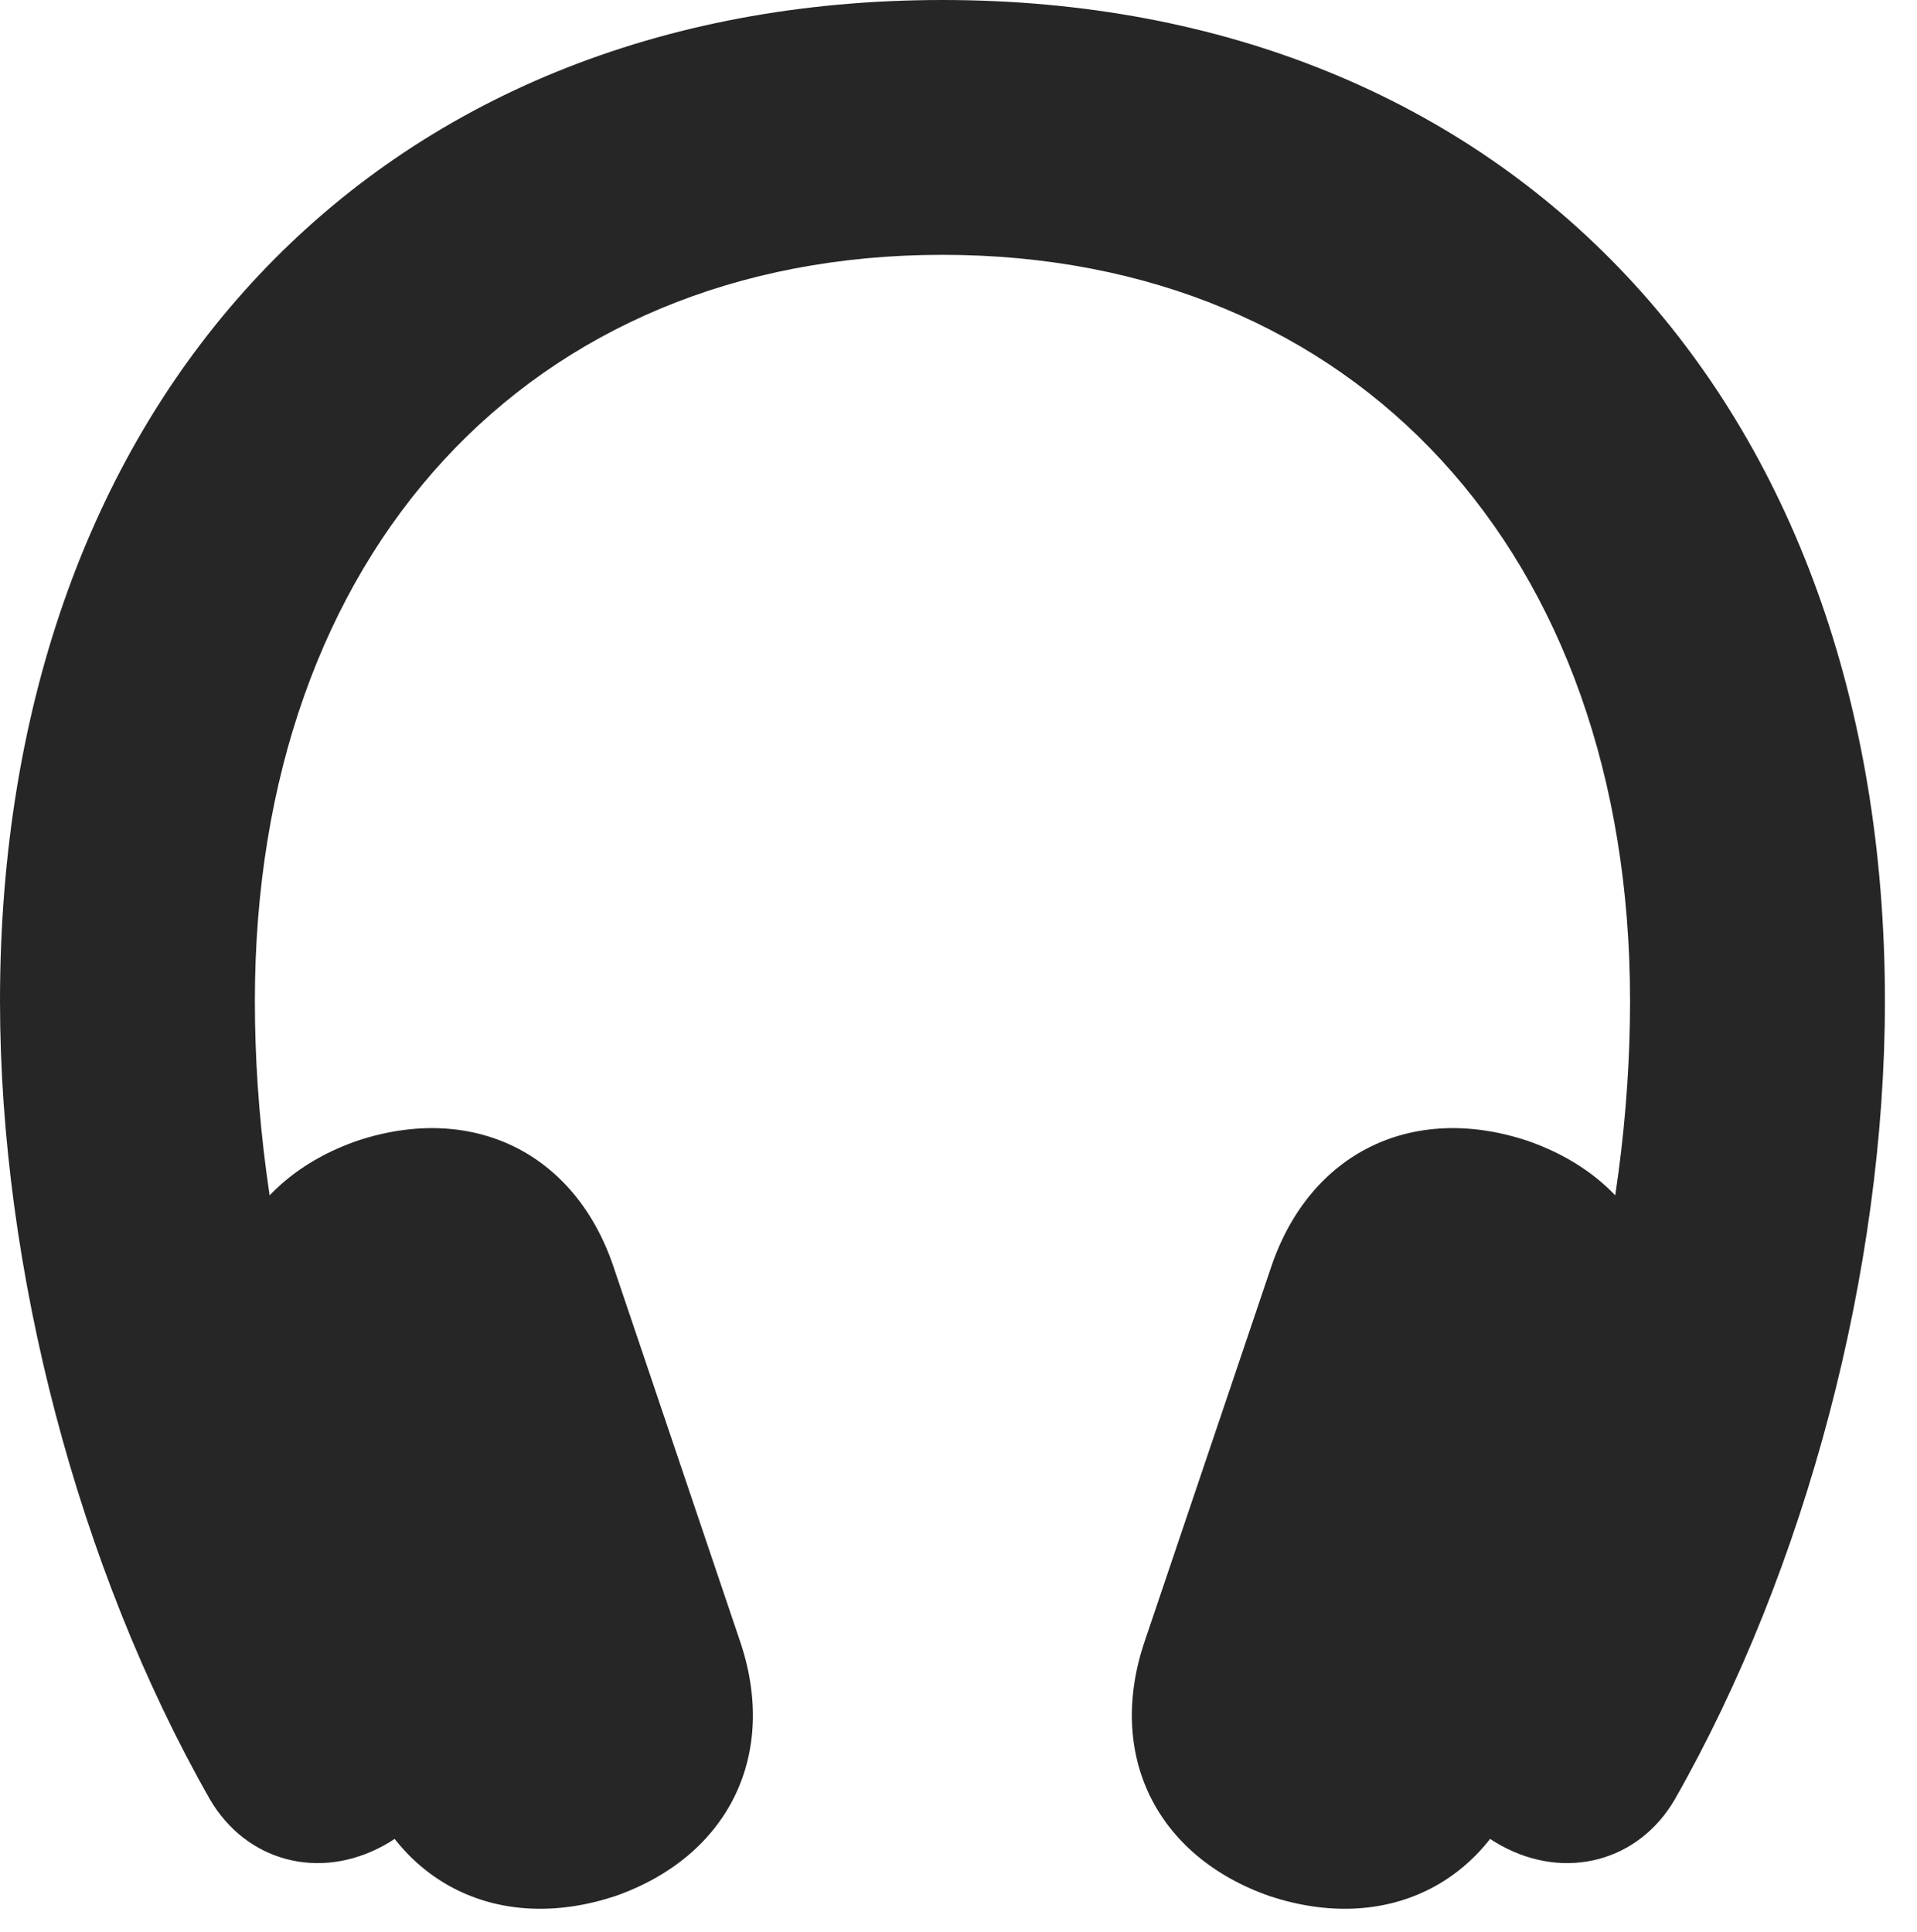 <?xml version="1.0" encoding="UTF-8"?>
<!--Generator: Apple Native CoreSVG 326-->
<!DOCTYPE svg PUBLIC "-//W3C//DTD SVG 1.1//EN" "http://www.w3.org/Graphics/SVG/1.1/DTD/svg11.dtd">
<svg version="1.1" xmlns="http://www.w3.org/2000/svg" xmlns:xlink="http://www.w3.org/1999/xlink"
       viewBox="0 0 21.632 21.802">
       <g>
              <rect height="21.802" opacity="0" width="21.632" x="0" y="0" />
              <path d="M0 11.298C0 14.334 0.887 17.703 2.367 20.305C2.776 21.008 3.6 21.23 4.33 20.829C5.047 20.44 5.253 19.608 4.843 18.858C3.579 16.55 2.876 13.843 2.876 11.298C2.876 6.243 5.978 2.876 10.635 2.876C15.298 2.876 18.394 6.243 18.394 11.298C18.394 13.843 17.689 16.55 16.425 18.858C16.015 19.608 16.222 20.44 16.938 20.829C17.668 21.23 18.495 21.008 18.901 20.305C20.381 17.703 21.27 14.334 21.27 11.298C21.27 4.514 17.022 0 10.635 0C4.246 0 0 4.514 0 11.298ZM4.049 19.994C4.483 21.273 5.642 21.828 6.939 21.401C8.226 20.952 8.79 19.797 8.346 18.509L6.92 14.288C6.486 13.011 5.335 12.446 4.038 12.873C2.751 13.317 2.186 14.478 2.63 15.775ZM17.219 19.994L18.638 15.775C19.082 14.476 18.52 13.317 17.23 12.873C15.933 12.446 14.785 13.011 14.348 14.288L12.922 18.509C12.478 19.799 13.043 20.952 14.33 21.401C15.629 21.828 16.785 21.273 17.219 19.994Z"
                     fill="currentColor" fill-opacity="0.85" />
       </g>
</svg>